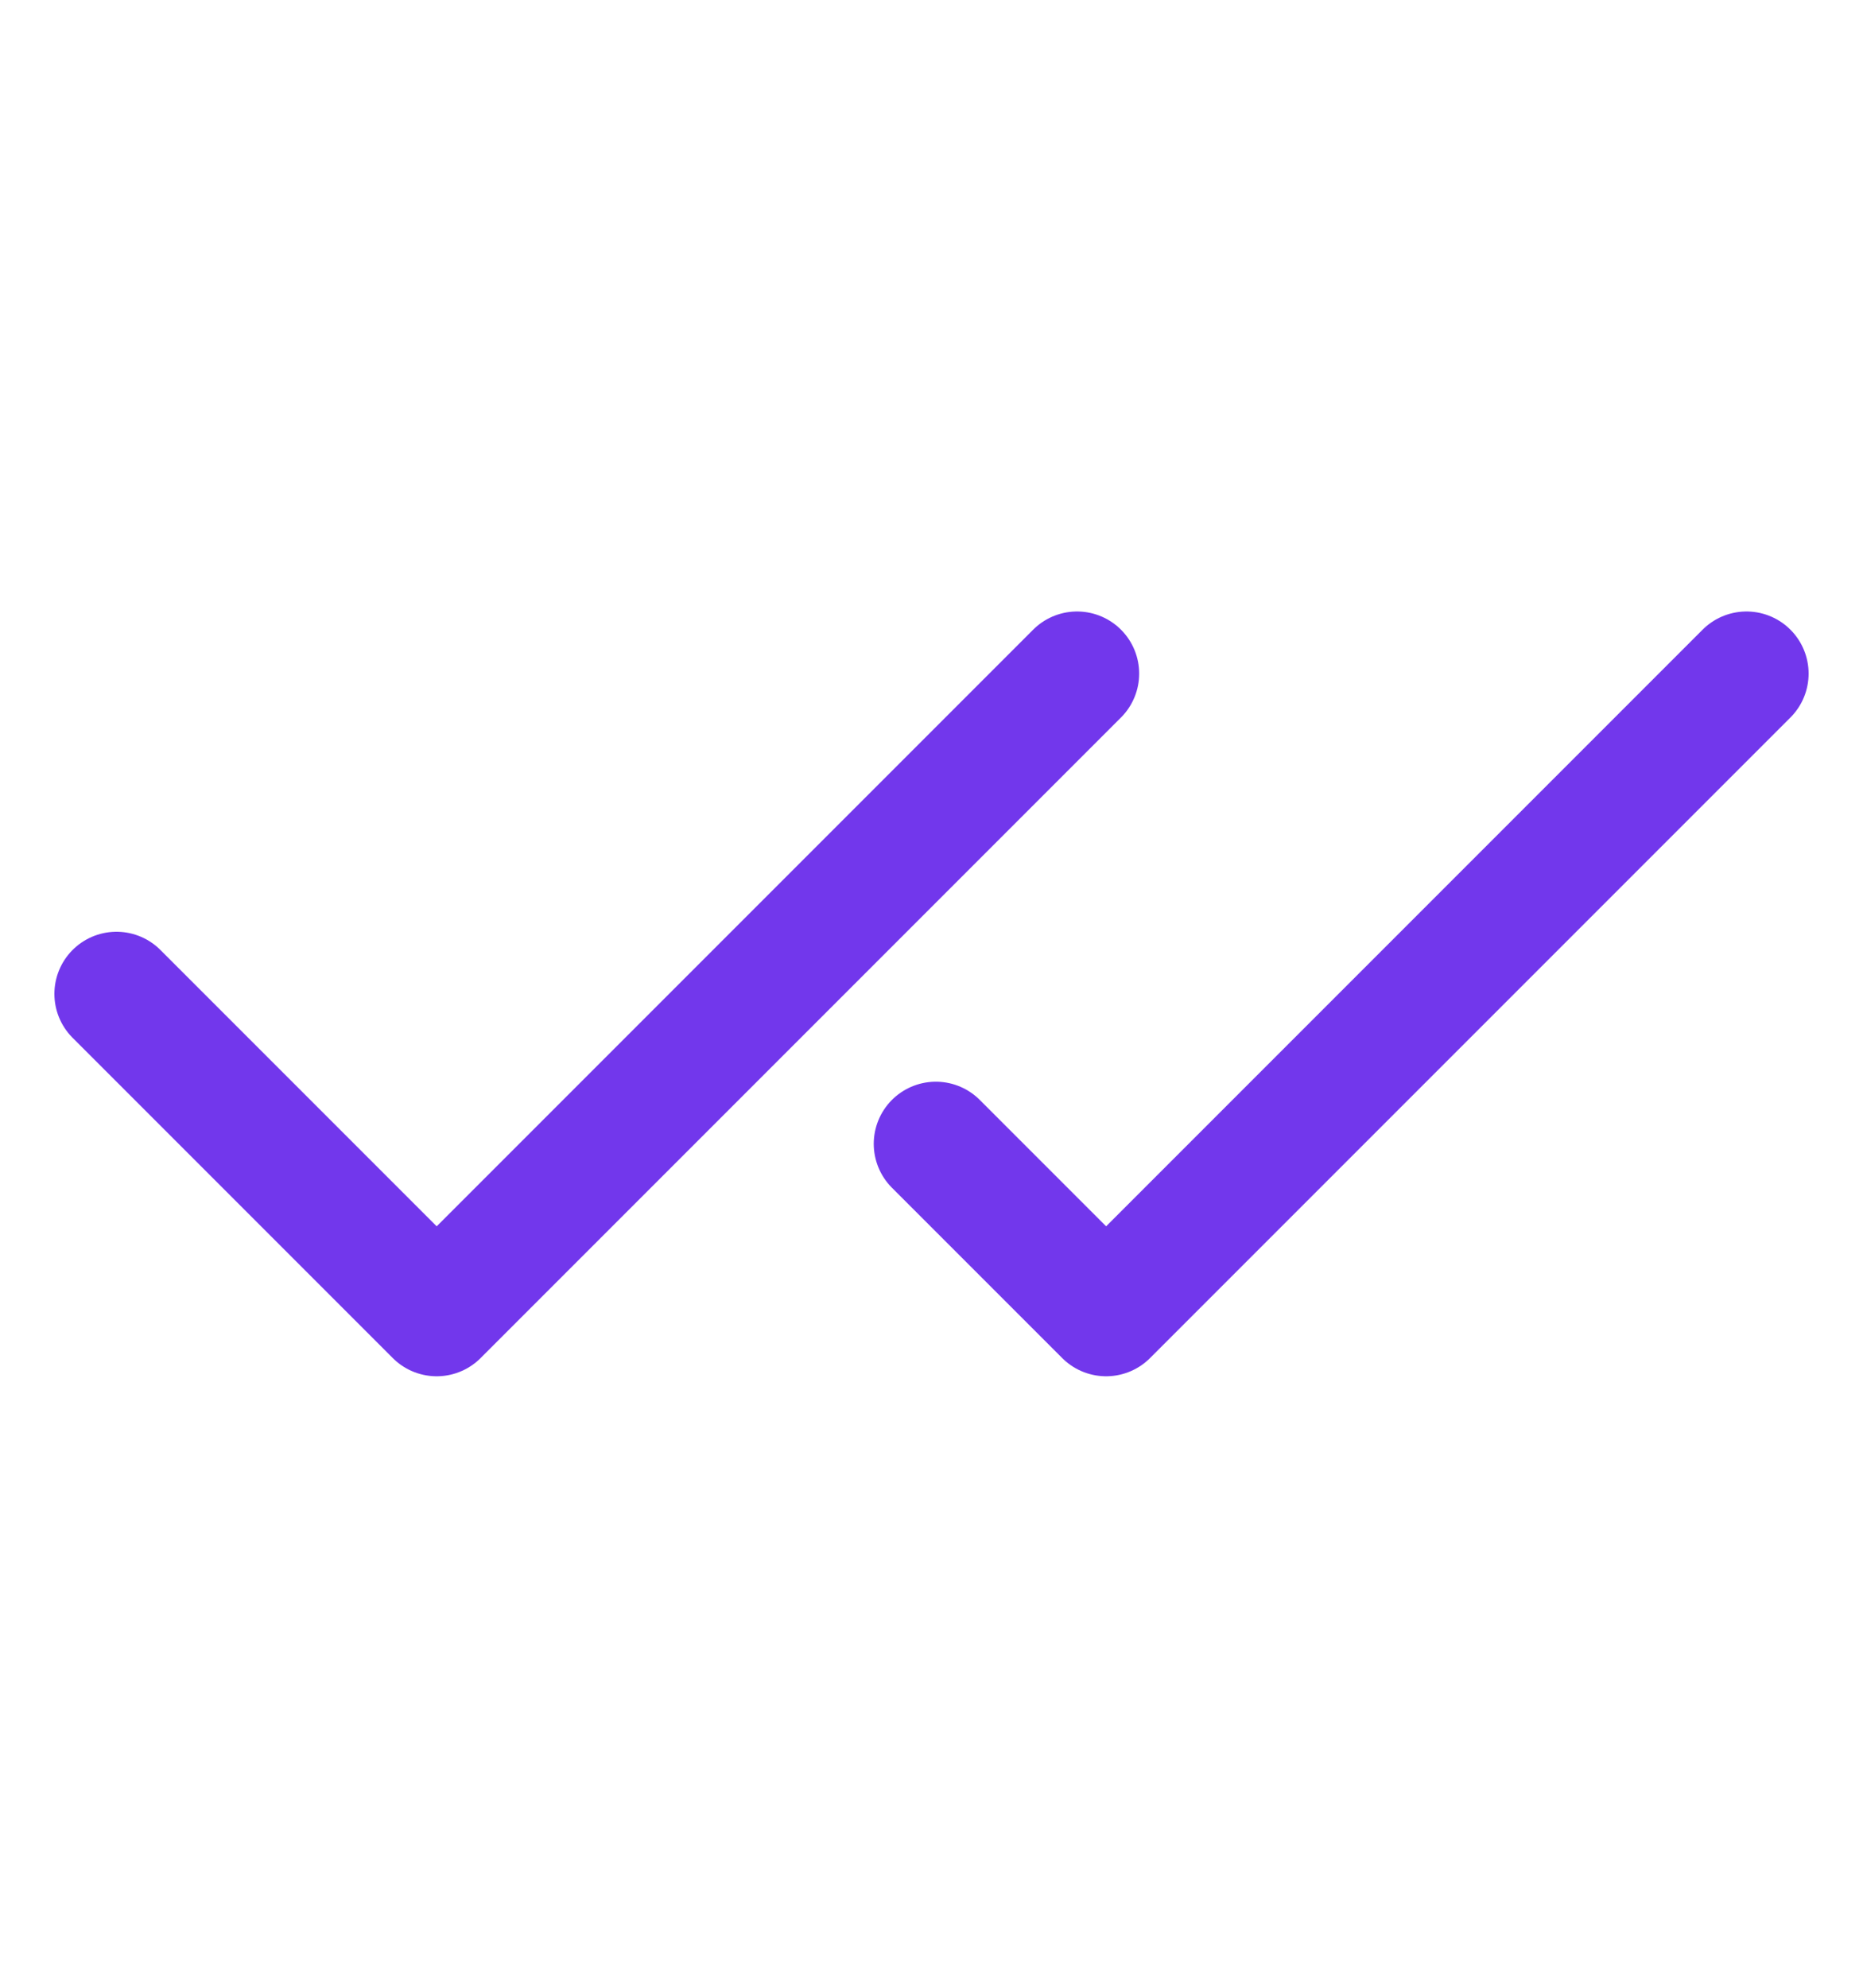 <svg width="15" height="16" viewBox="0 0 15 16" fill="none" xmlns="http://www.w3.org/2000/svg">
<path d="M8.672 5.422L3.516 10.578L0.938 8" stroke="#7237EC" stroke-linecap="round" stroke-linejoin="round"/>
<path d="M14.062 5.422L8.906 10.578L7.535 9.207" stroke="#7237EC" stroke-linecap="round" stroke-linejoin="round"/>
</svg>
